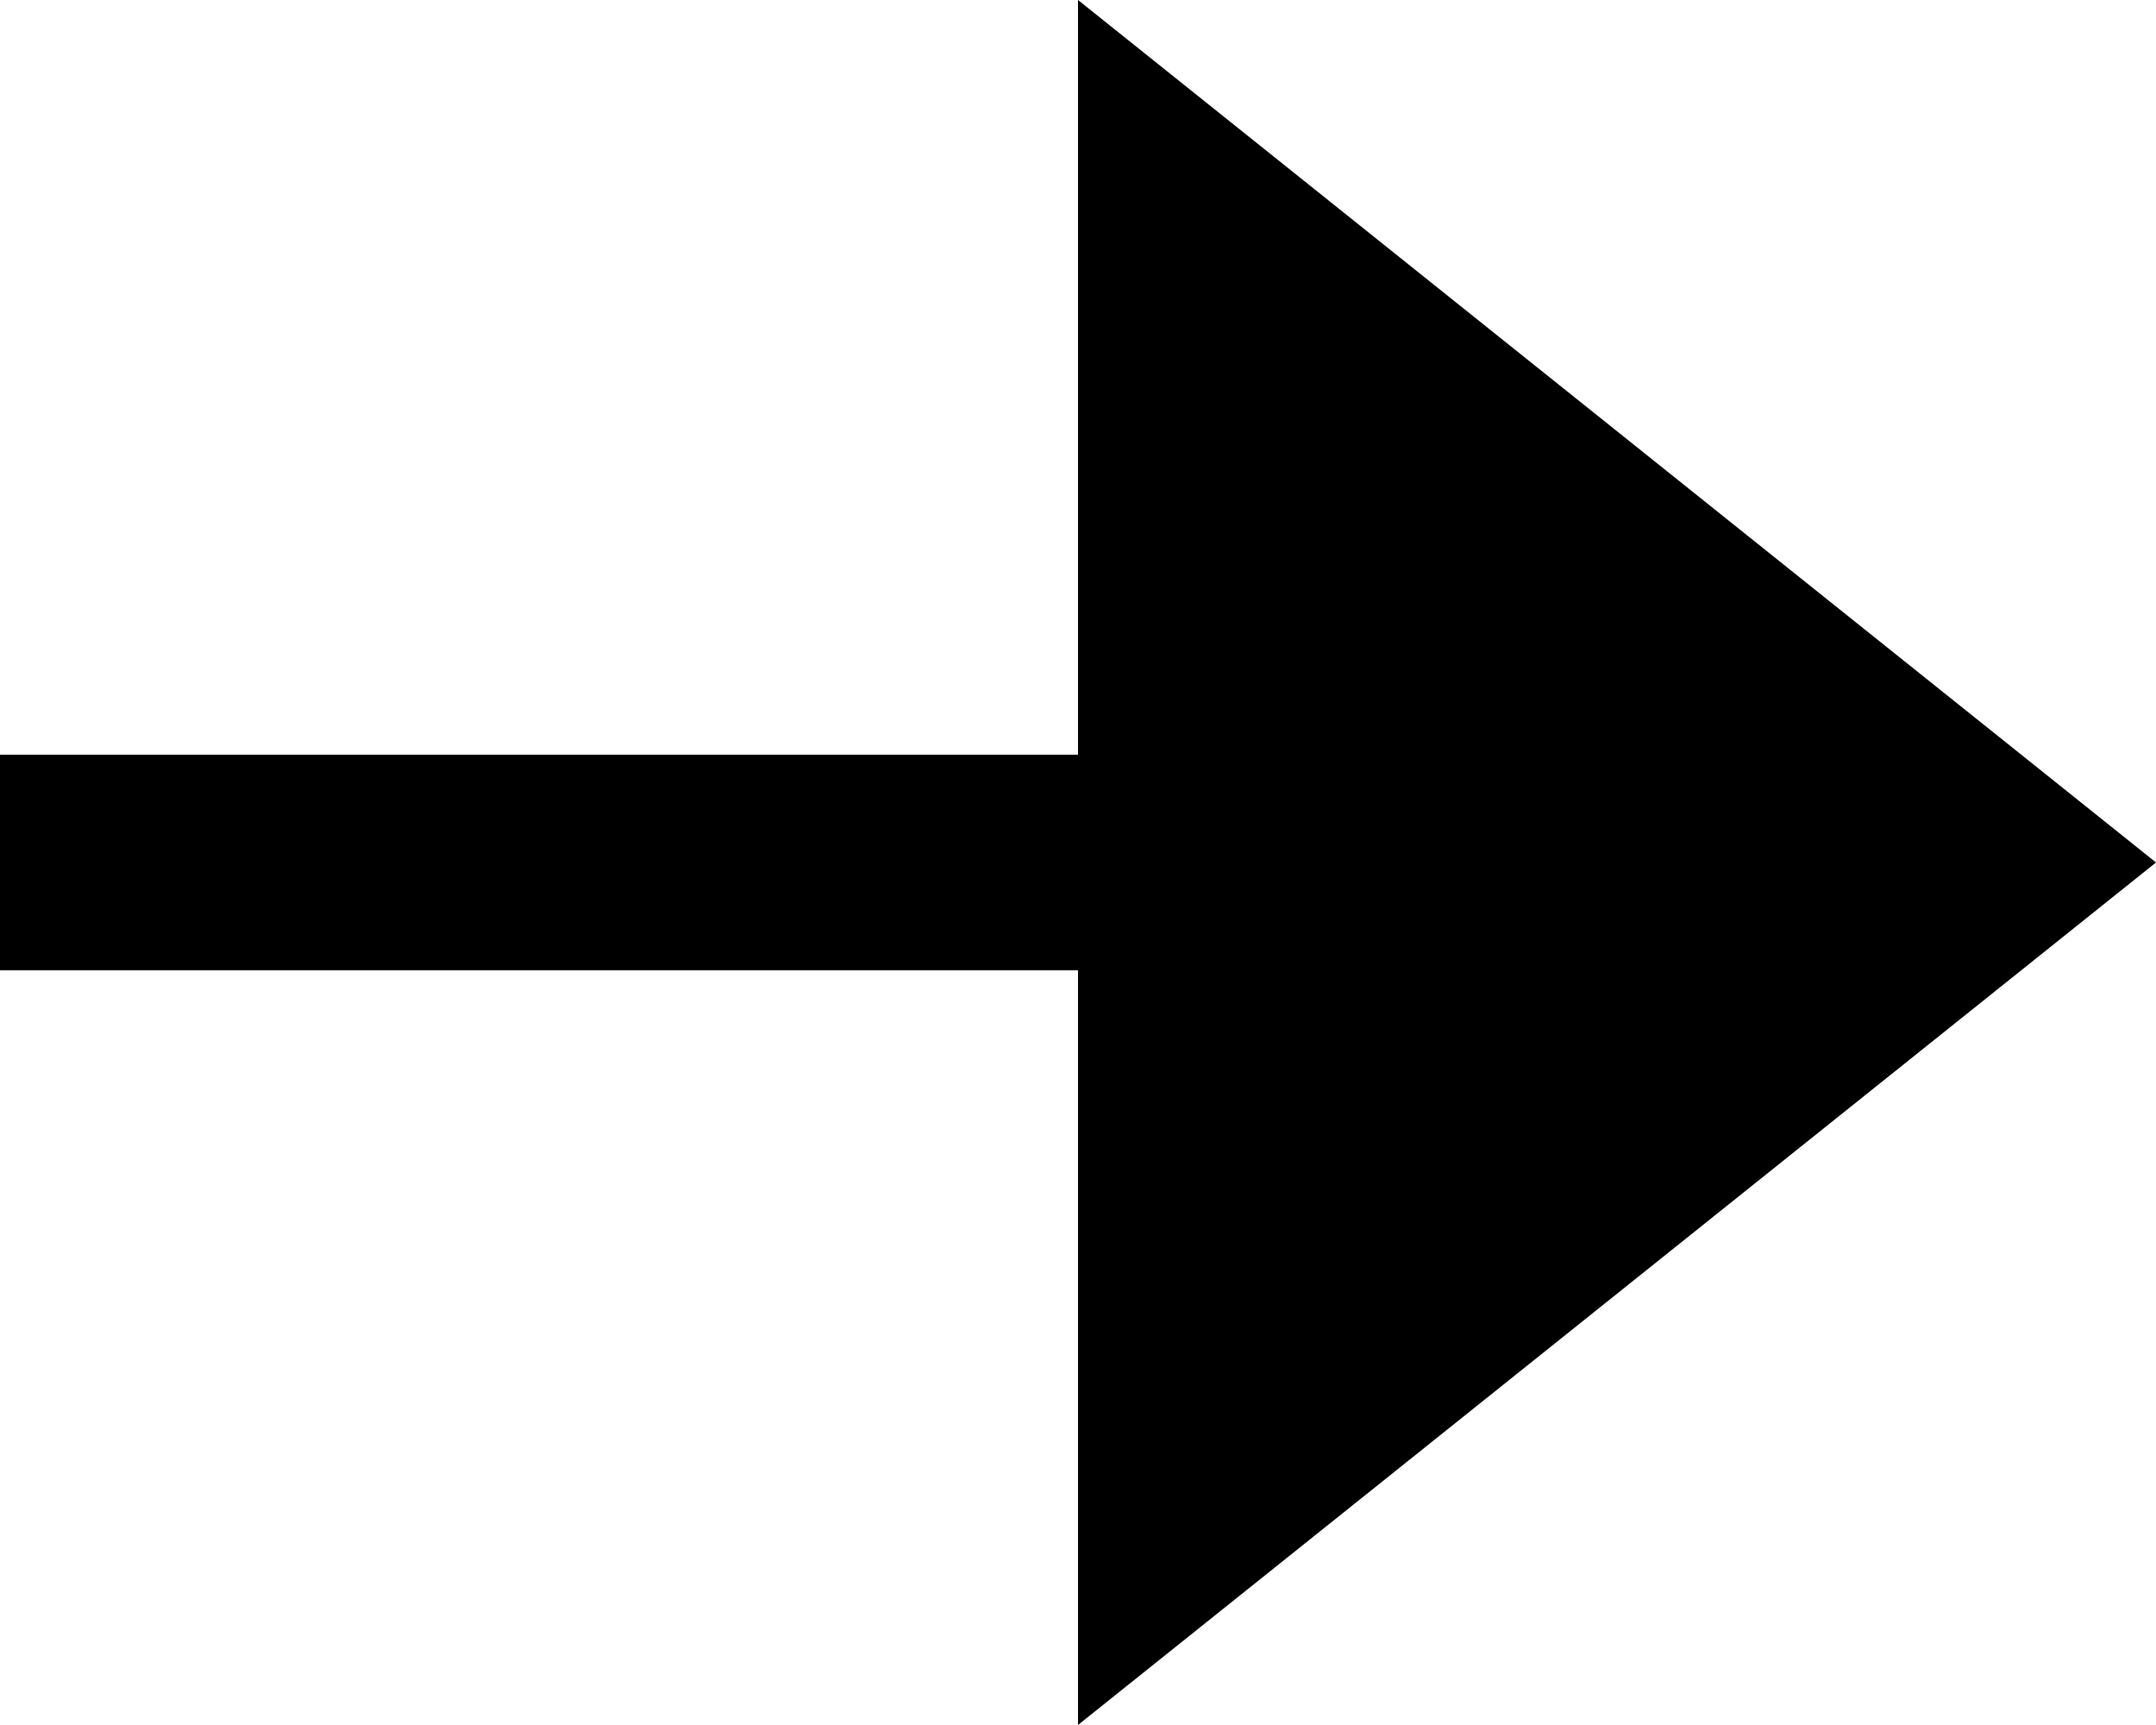 <!-- Generator: Adobe Illustrator 21.0.0, SVG Export Plug-In  -->
<svg version="1.1"
	 xmlns="http://www.w3.org/2000/svg" xmlns:xlink="http://www.w3.org/1999/xlink" xmlns:a="http://ns.adobe.com/AdobeSVGViewerExtensions/3.0/"
	 x="0px" y="0px" width="10px" height="8px" viewBox="0 0 10 8" style="enable-background:new 0 0 10 8;" xml:space="preserve">
<g>
	<line stroke="#000000" stoke-width="2" class="st0" x1="0" y1="4" x2="5" y2="4"/>
</g>
<polygon fill="#000000" points="5,8 10,4 5,0 "/>
</svg>
